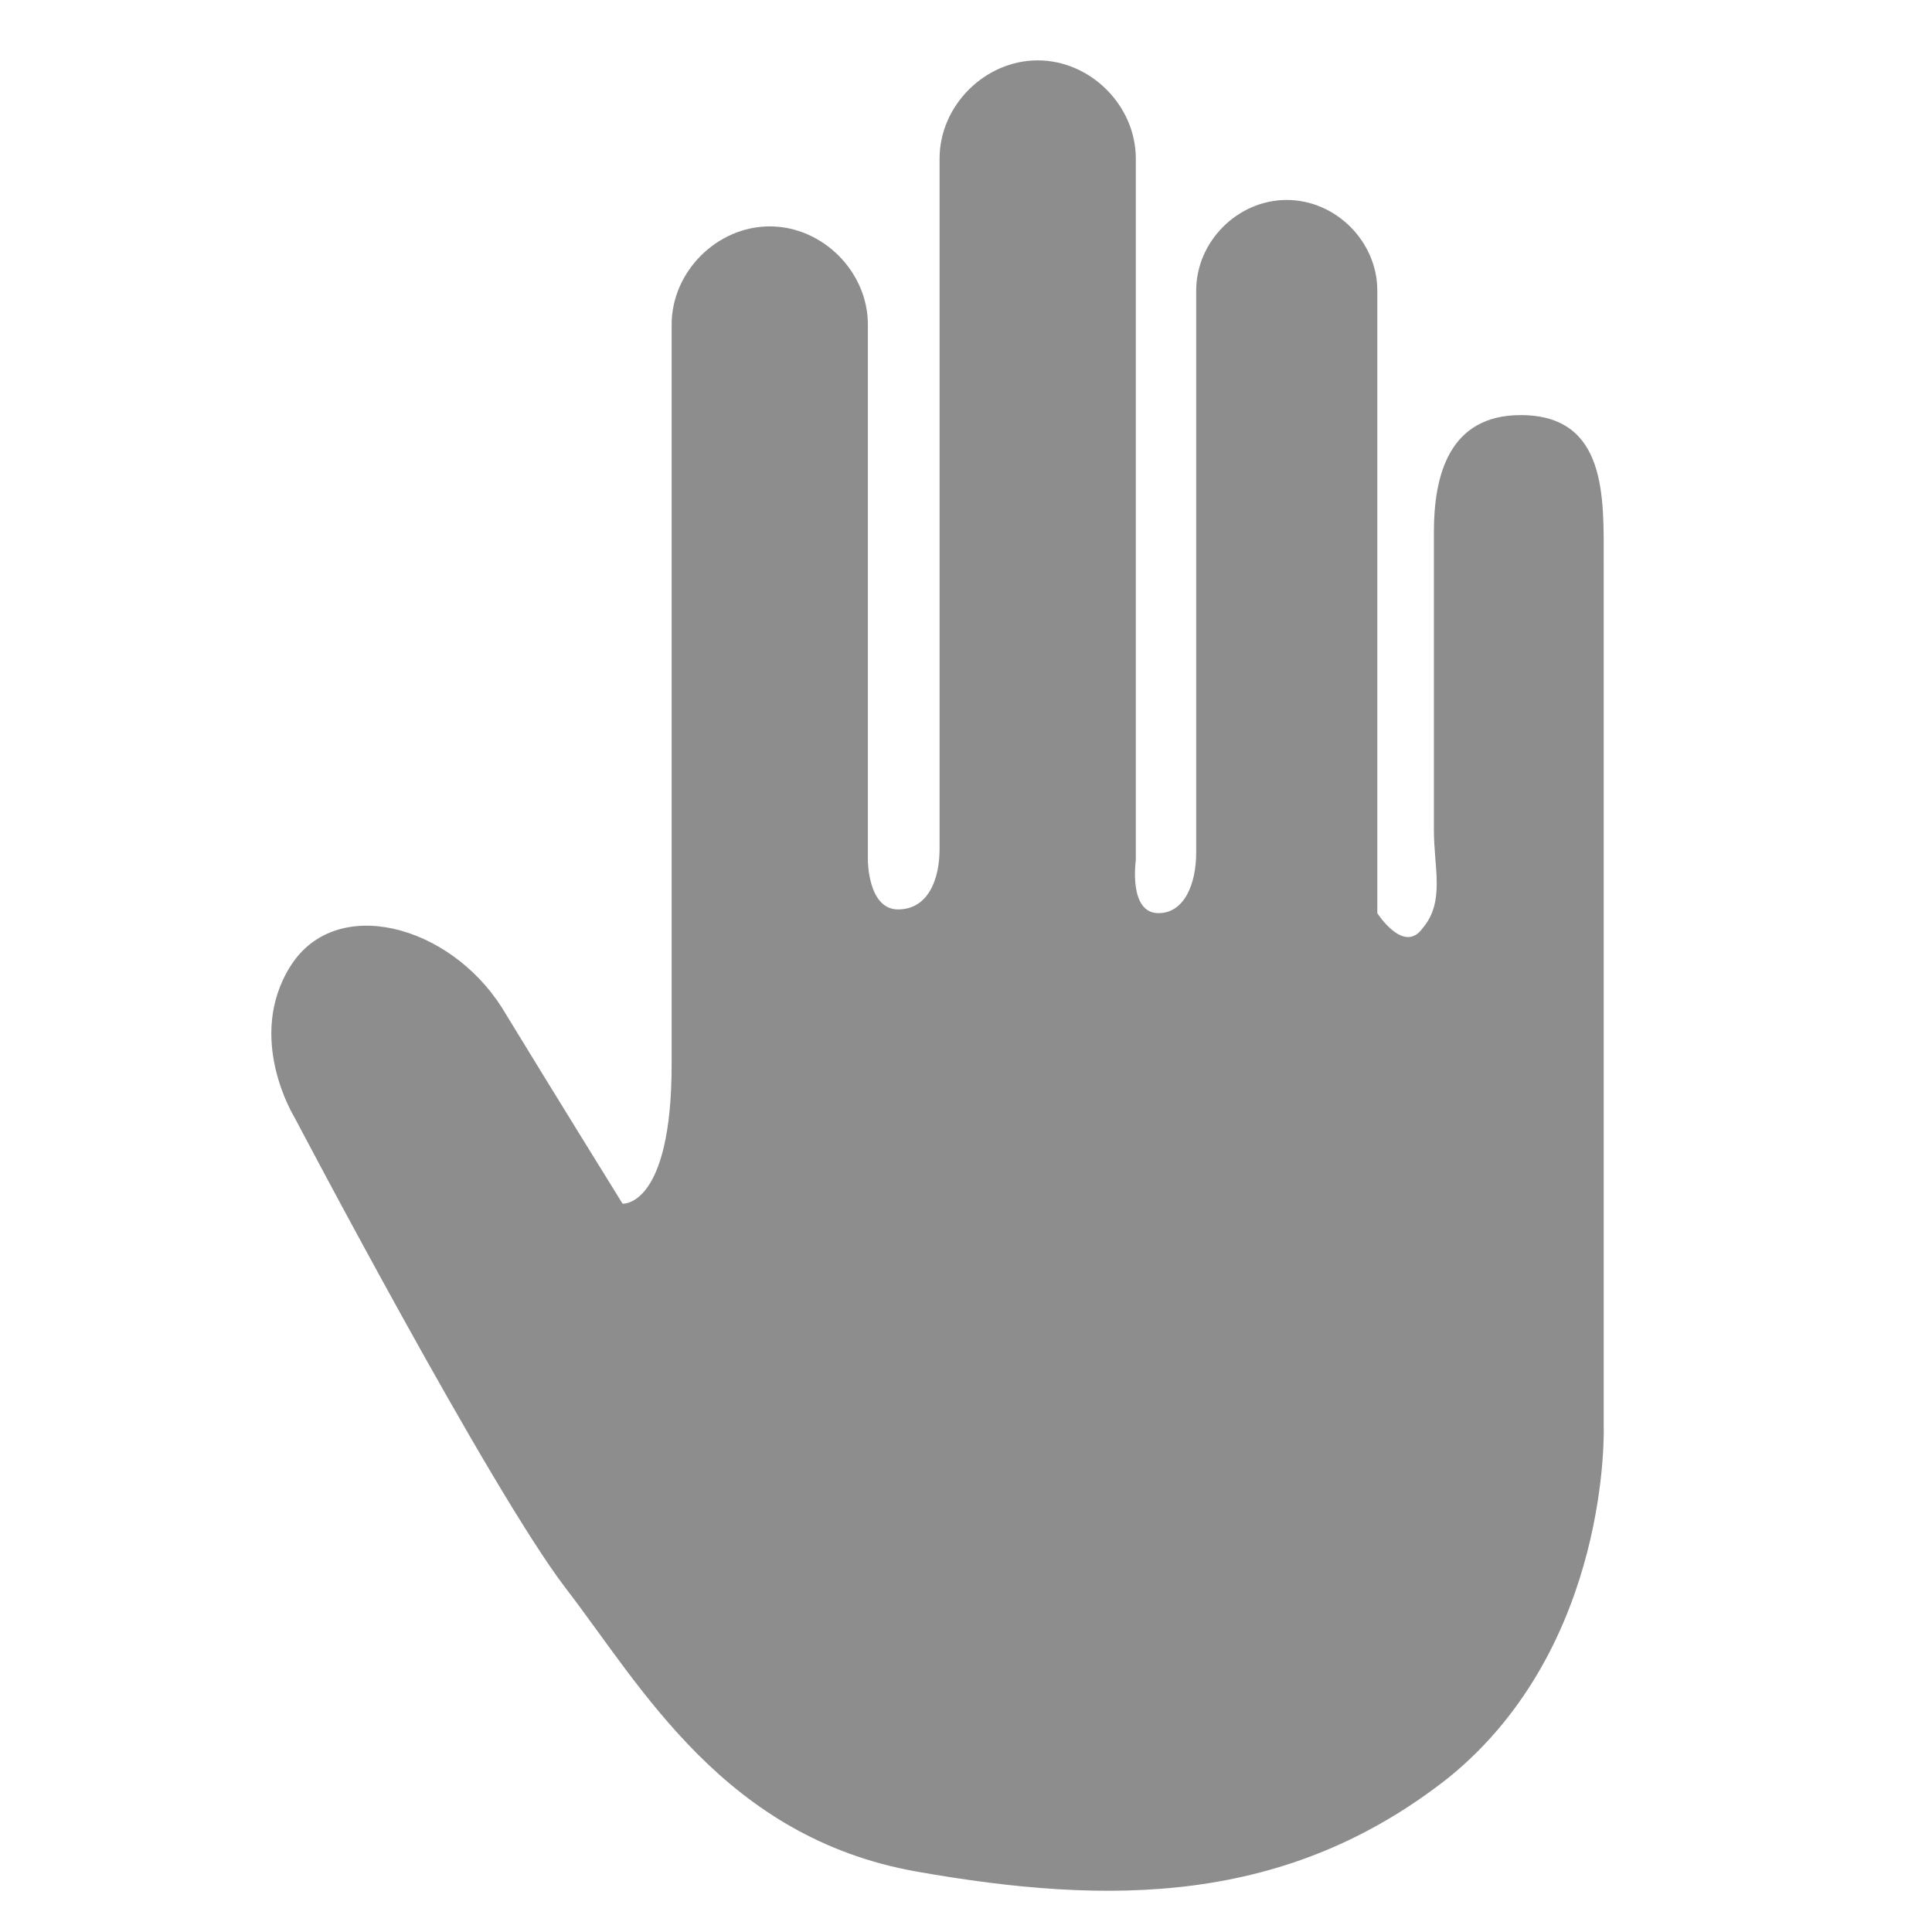 <svg width="28" height="28" viewBox="0 0 28 28" fill="none" xmlns="http://www.w3.org/2000/svg">
<path fill-rule="evenodd" clip-rule="evenodd" d="M23.242 8.148V20.672C23.242 20.672 23.351 23.844 21 25.758C18.648 27.617 16.078 27.617 13.289 27.125C10.5 26.633 9.297 24.445 8.203 23.023C7.109 21.602 4.265 16.188 4.265 16.188C4.265 16.188 3.554 15.039 4.211 14C4.867 12.961 6.508 13.398 7.273 14.602C8.039 15.859 9.023 17.445 9.023 17.445C9.023 17.445 9.734 17.5 9.734 15.422V4.703C9.734 3.938 10.39 3.281 11.156 3.281C11.922 3.281 12.578 3.938 12.578 4.703V12.469C12.578 12.469 12.578 13.18 13.015 13.18C13.453 13.18 13.617 12.742 13.617 12.305V2.297C13.617 1.531 14.273 0.875 15.039 0.875C15.805 0.875 16.461 1.531 16.461 2.297V12.469C16.461 12.469 16.351 13.234 16.789 13.234C17.172 13.234 17.336 12.797 17.336 12.359V4.211C17.336 3.5 17.937 2.898 18.648 2.898C19.359 2.898 19.961 3.5 19.961 4.211V13.234C19.961 13.234 20.344 13.836 20.617 13.453C20.945 13.07 20.781 12.578 20.781 12.031V7.711C20.781 6.891 21 6.016 22.039 6.016C23.297 6.016 23.242 7.219 23.242 8.148Z" fill="#8D8D8D"/>
</svg>
